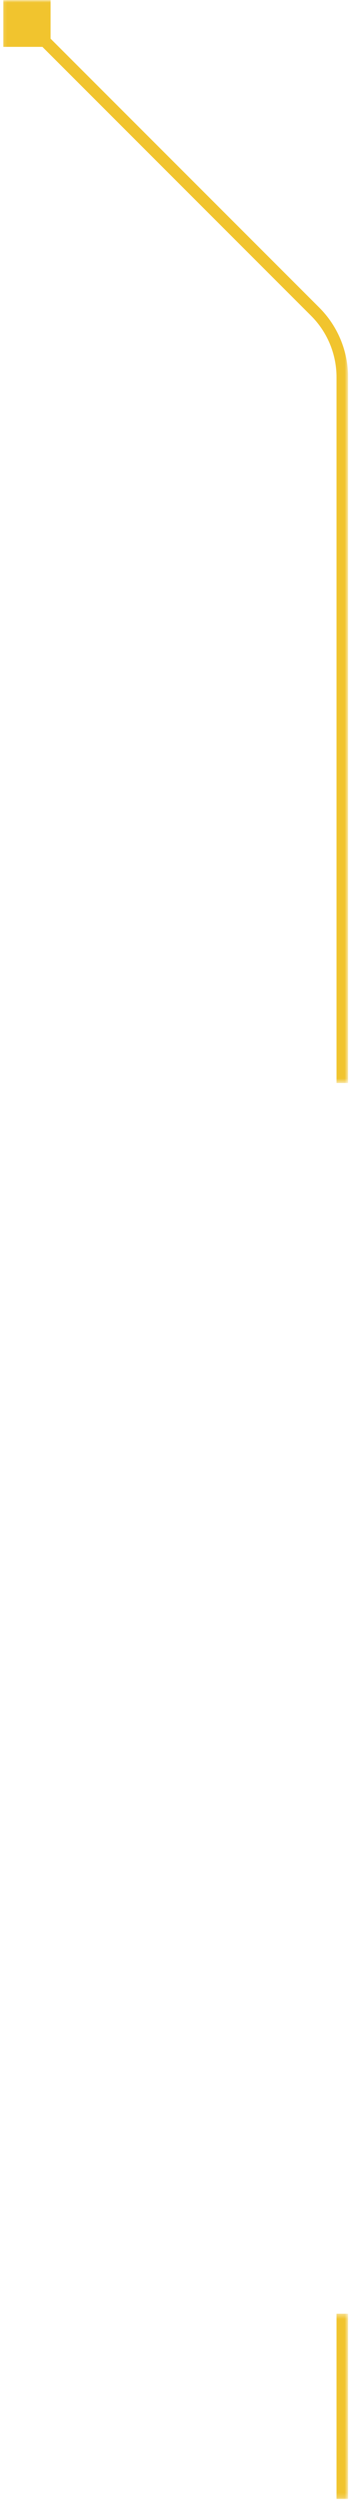 <svg width="73" height="518" viewBox="0 0 73 518" fill="none" xmlns="http://www.w3.org/2000/svg">
<g clip-path="url(#clip0_118_27)">
<g clip-path="url(#clip1_118_27)">
<mask id="mask0_118_27" style="mask-type:luminance" maskUnits="userSpaceOnUse" x="0" y="0" width="73" height="225">
<path d="M72.19 0.01H0.19V224.41H72.19V0.01Z" fill="white"/>
</mask>
<g mask="url(#mask0_118_27)">
<path d="M69.79 223.81V225.01H72.19V223.81H69.79ZM0.691 -0.089V9.709H10.489V-0.089H0.691ZM72.19 223.81V78.163H69.79V223.81H72.19ZM66.215 63.738L6.438 3.961L4.741 5.659L64.518 65.435L66.215 63.738ZM72.19 78.163C72.19 72.752 70.041 67.564 66.215 63.738L64.518 65.435C67.893 68.811 69.79 73.389 69.79 78.163H72.19Z" fill="#F1C42E"/>
</g>
</g>
</g>
<g clip-path="url(#clip2_118_27)">
<g clip-path="url(#clip3_118_27)">
<mask id="mask1_118_27" style="mask-type:luminance" maskUnits="userSpaceOnUse" x="0" y="479" width="73" height="39">
<path d="M72.19 479.4H0.19V517.8H72.19V479.4Z" fill="white"/>
</mask>
<g mask="url(#mask1_118_27)">
<path d="M70.99 517.8V479.4" stroke="#F1C42E" stroke-width="2.4" stroke-linecap="square"/>
</g>
</g>
</g>
<defs>
<clipPath id="clip0_118_27">
<rect width="72" height="224.39" fill="white" transform="translate(0.19 0.02)"/>
</clipPath>
<clipPath id="clip1_118_27">
<rect width="72" height="224.4" fill="white" transform="translate(0.19 0.01)"/>
</clipPath>
<clipPath id="clip2_118_27">
<rect width="72" height="293.41" fill="white" transform="translate(0.19 224.39)"/>
</clipPath>
<clipPath id="clip3_118_27">
<rect width="72" height="38.4" fill="white" transform="translate(0.19 479.4)"/>
</clipPath>
</defs>
</svg>
